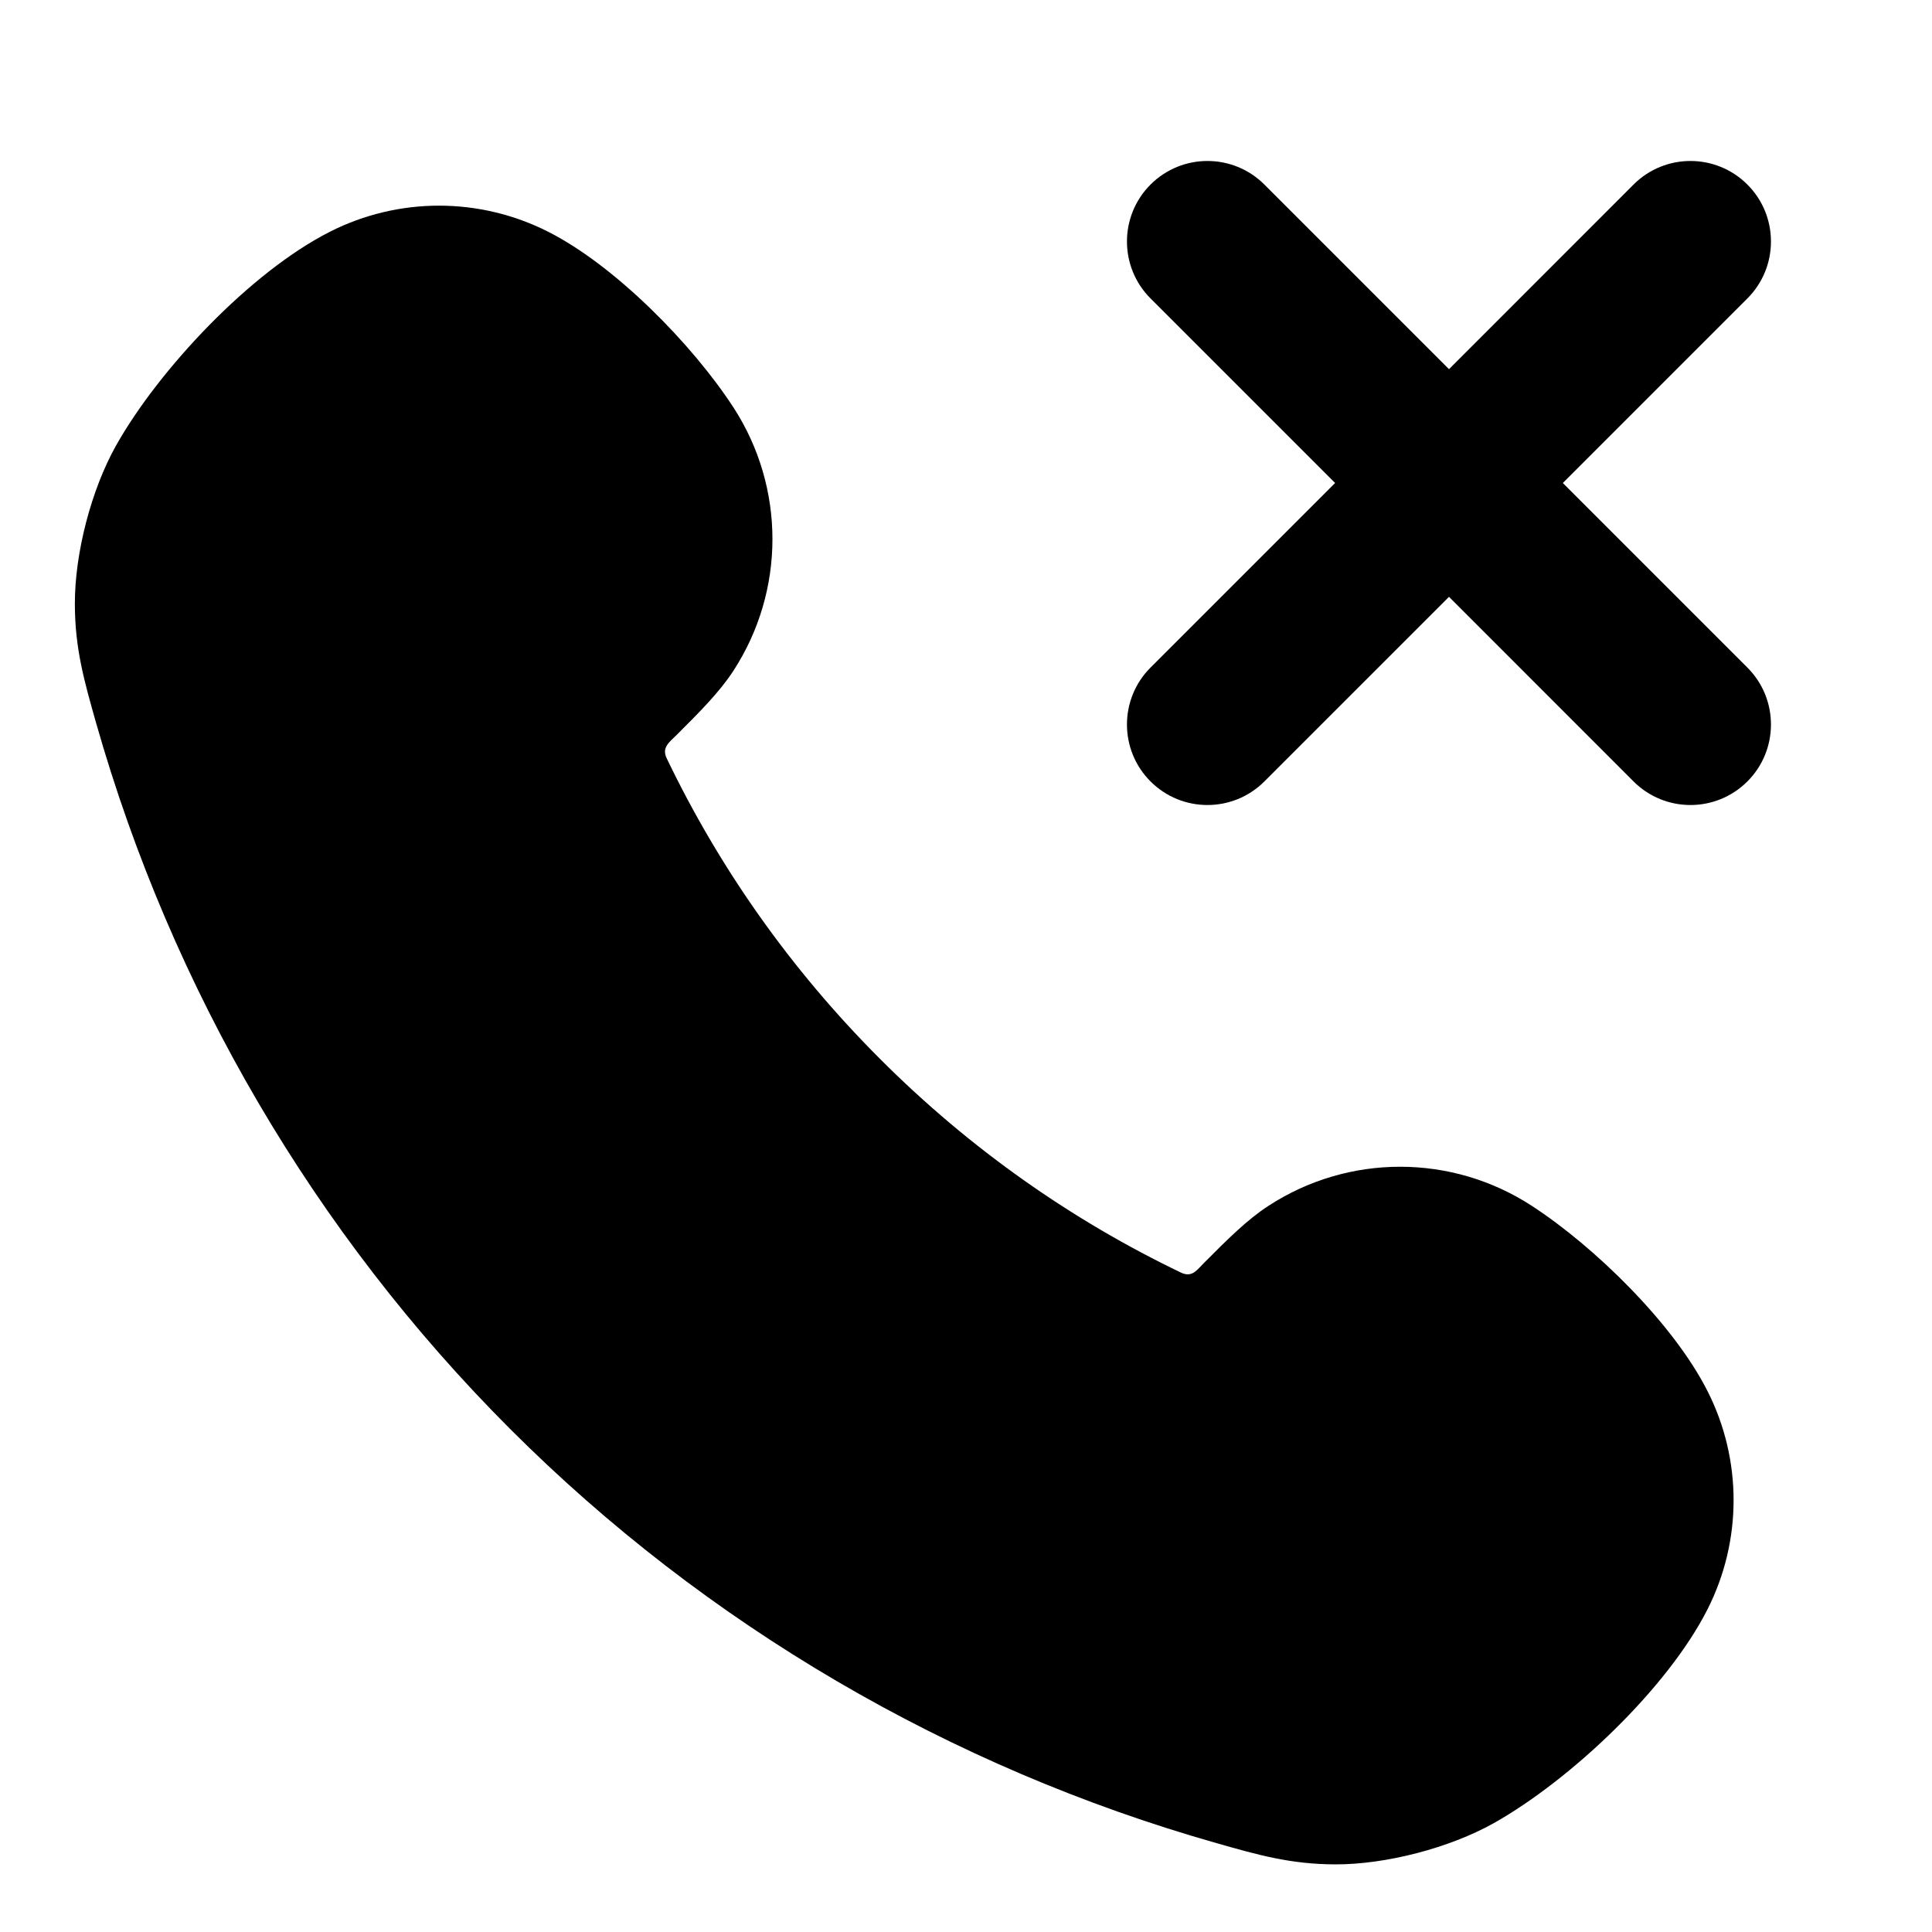 <svg width="100%" height="100%" viewBox="0 0 24 24" fill="none" xmlns="http://www.w3.org/2000/svg">
<path fill-rule="evenodd" clip-rule="evenodd" d="M21.707 3.707C22.097 3.317 22.097 2.683 21.707 2.293C21.316 1.902 20.683 1.902 20.292 2.293L18 4.586L15.707 2.293C15.316 1.902 14.683 1.902 14.292 2.293C13.902 2.683 13.902 3.317 14.292 3.707L16.585 6L14.292 8.293C13.902 8.683 13.902 9.317 14.292 9.707C14.683 10.098 15.316 10.098 15.707 9.707L18 7.414L20.292 9.707C20.683 10.098 21.316 10.098 21.707 9.707C22.097 9.317 22.097 8.683 21.707 8.293L19.414 6L21.707 3.707Z" fill="currentColor"/>
<path fill-rule="evenodd" clip-rule="evenodd" d="M6.338 17.752C3.904 15.318 2.134 12.287 1.193 8.978C1.046 8.459 0.931 8.057 0.93 7.505C0.928 6.874 1.133 6.084 1.442 5.534C1.974 4.588 3.114 3.376 4.1 2.878C4.951 2.447 5.956 2.447 6.808 2.878C7.643 3.3 8.602 4.279 9.111 5.061C9.757 6.056 9.757 7.338 9.111 8.332C8.938 8.598 8.691 8.845 8.404 9.131C8.315 9.22 8.217 9.285 8.282 9.42C8.93 10.77 9.813 12.035 10.934 13.156C12.054 14.277 13.32 15.16 14.669 15.808C14.809 15.875 14.866 15.778 14.959 15.686C15.245 15.399 15.491 15.152 15.758 14.979C16.752 14.332 18.034 14.332 19.028 14.979C19.811 15.488 20.79 16.446 21.212 17.282C21.643 18.133 21.643 19.139 21.212 19.99C20.718 20.968 19.515 22.108 18.556 22.648C18.006 22.956 17.216 23.162 16.585 23.16C16.033 23.158 15.631 23.044 15.112 22.896C11.802 21.956 8.771 20.186 6.338 17.752Z" fill="currentColor"/>
</svg>

